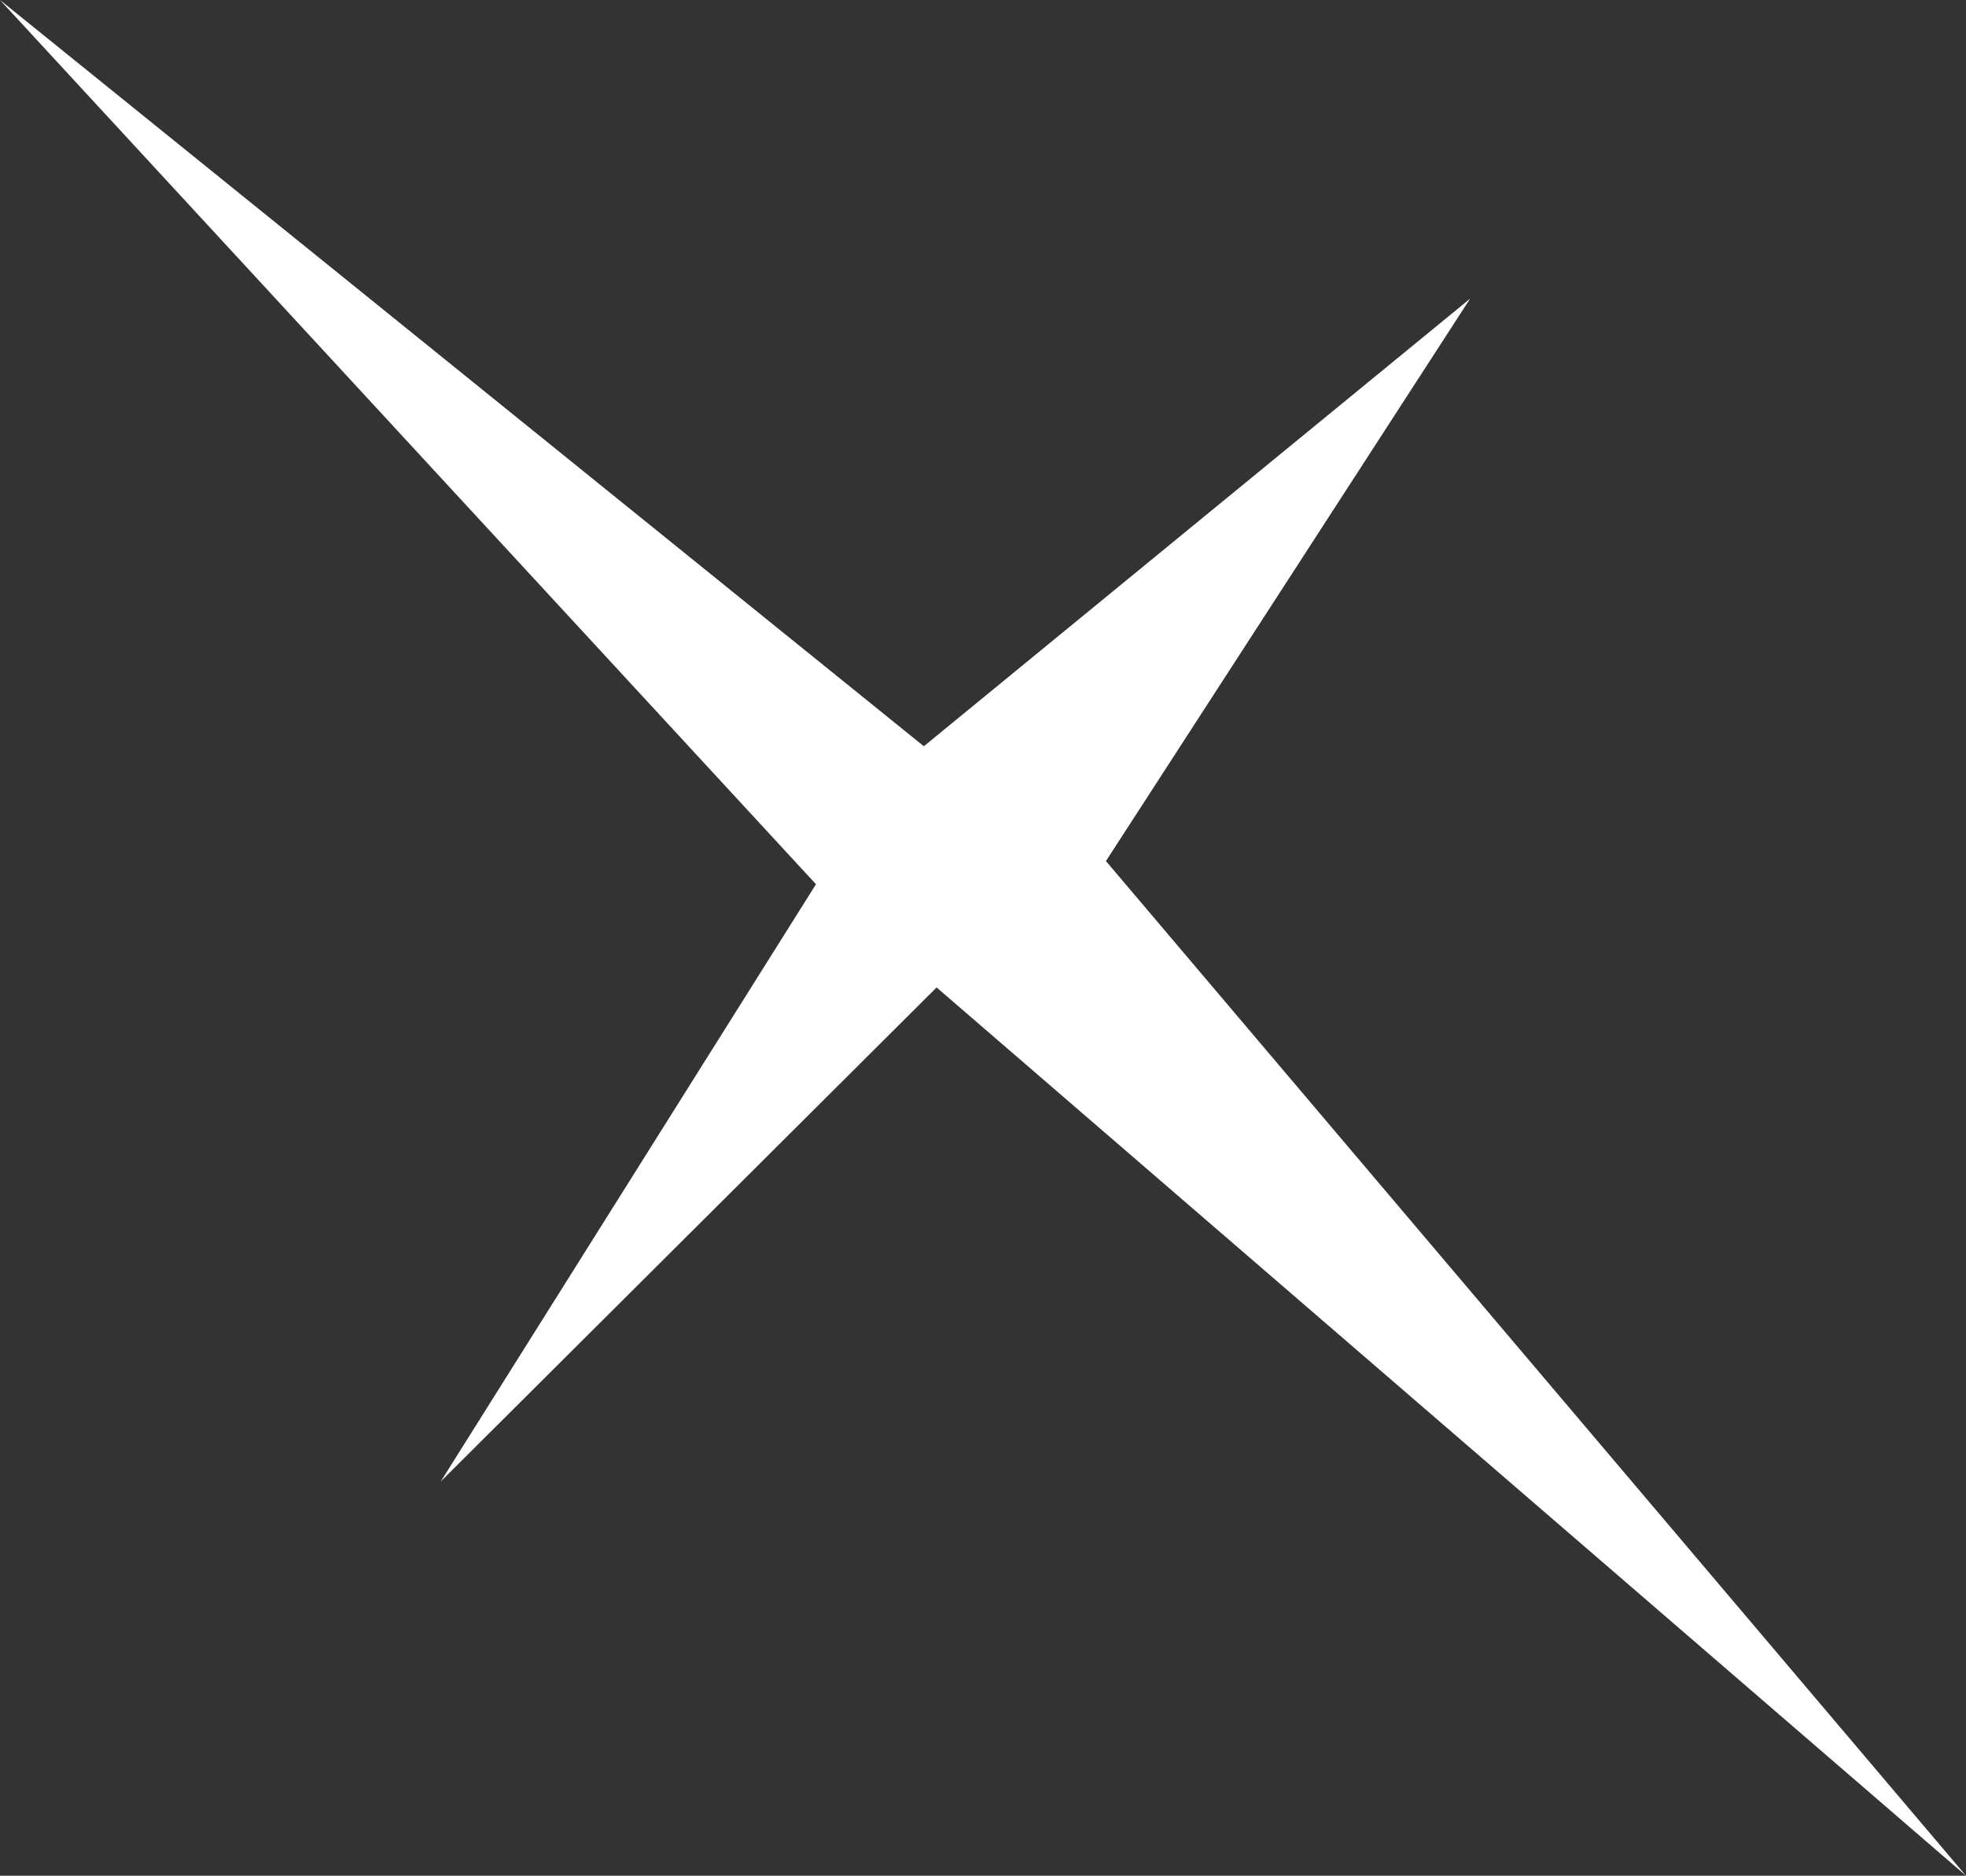 <?xml version="1.0" encoding="UTF-8" standalone="no"?>
<svg xmlns:ffdec="https://www.free-decompiler.com/flash" xmlns:xlink="http://www.w3.org/1999/xlink" ffdec:objectType="morphshape" height="323.5px" width="339.0px" xmlns="http://www.w3.org/2000/svg">
  <rect width="100%" height="100%" fill="#333333" stroke="none"/>
  <g transform="matrix(2.0, 0.0, 0.0, 2.0, 160.5, 150.0)">
    <path d="M-80.25 -75.0 L-9.9 1.25 -42.25 52.75 0.5 10.15 89.25 86.75 15.1 -0.75 46.5 -49.25 -0.6 -10.65 -80.25 -75.0" fill="#ffffff" fill-rule="evenodd" stroke="none">
      <animate attributeName="fill" dur="2s" repeatCount="indefinite" values="#ffffff;#ffffff"/>
      <animate attributeName="fill-opacity" dur="2s" repeatCount="indefinite" values="1.0;1.0"/>
      <animate attributeName="d" dur="2s" repeatCount="indefinite" values="M-80.25 -75.0 L-9.9 1.25 -42.25 52.75 0.5 10.15 89.25 86.75 15.1 -0.75 46.5 -49.25 -0.6 -10.65 -80.25 -75.0;M-60.45 -56.65 L-0.65 0.0 -42.25 52.75 0.75 1.65 45.25 44.0 0.6 -0.25 46.5 -49.25 -0.6 -2.15 -60.45 -56.65"/>
    </path>
    <path d="M-80.25 -75.0 L-0.6 -10.65 46.5 -49.25 15.1 -0.75 89.25 86.75 0.5 10.15 -42.25 52.75 -9.9 1.25 -80.25 -75.0 Z" fill="none" stroke="#000000" stroke-linecap="round" stroke-linejoin="round" stroke-opacity="0.0" stroke-width="0.0">
      <animate attributeName="stroke" dur="2s" repeatCount="indefinite" values="#000000;#000001"/>
      <animate attributeName="stroke-width" dur="2s" repeatCount="indefinite" values="0.0;0.0"/>
      <animate attributeName="fill-opacity" dur="2s" repeatCount="indefinite" values="0.0;0.0"/>
      <animate attributeName="d" dur="2s" repeatCount="indefinite" values="M-80.25 -75.0 L-0.6 -10.65 46.5 -49.25 15.1 -0.75 89.25 86.75 0.5 10.15 -42.25 52.75 -9.9 1.25 -80.25 -75.0 Z;M-60.45 -56.65 L-0.6 -2.15 46.5 -49.25 0.6 -0.25 45.25 44.0 0.75 1.65 -42.25 52.75 -0.65 0.0 -60.45 -56.65 Z"/>
    </path>
  </g>
</svg>
